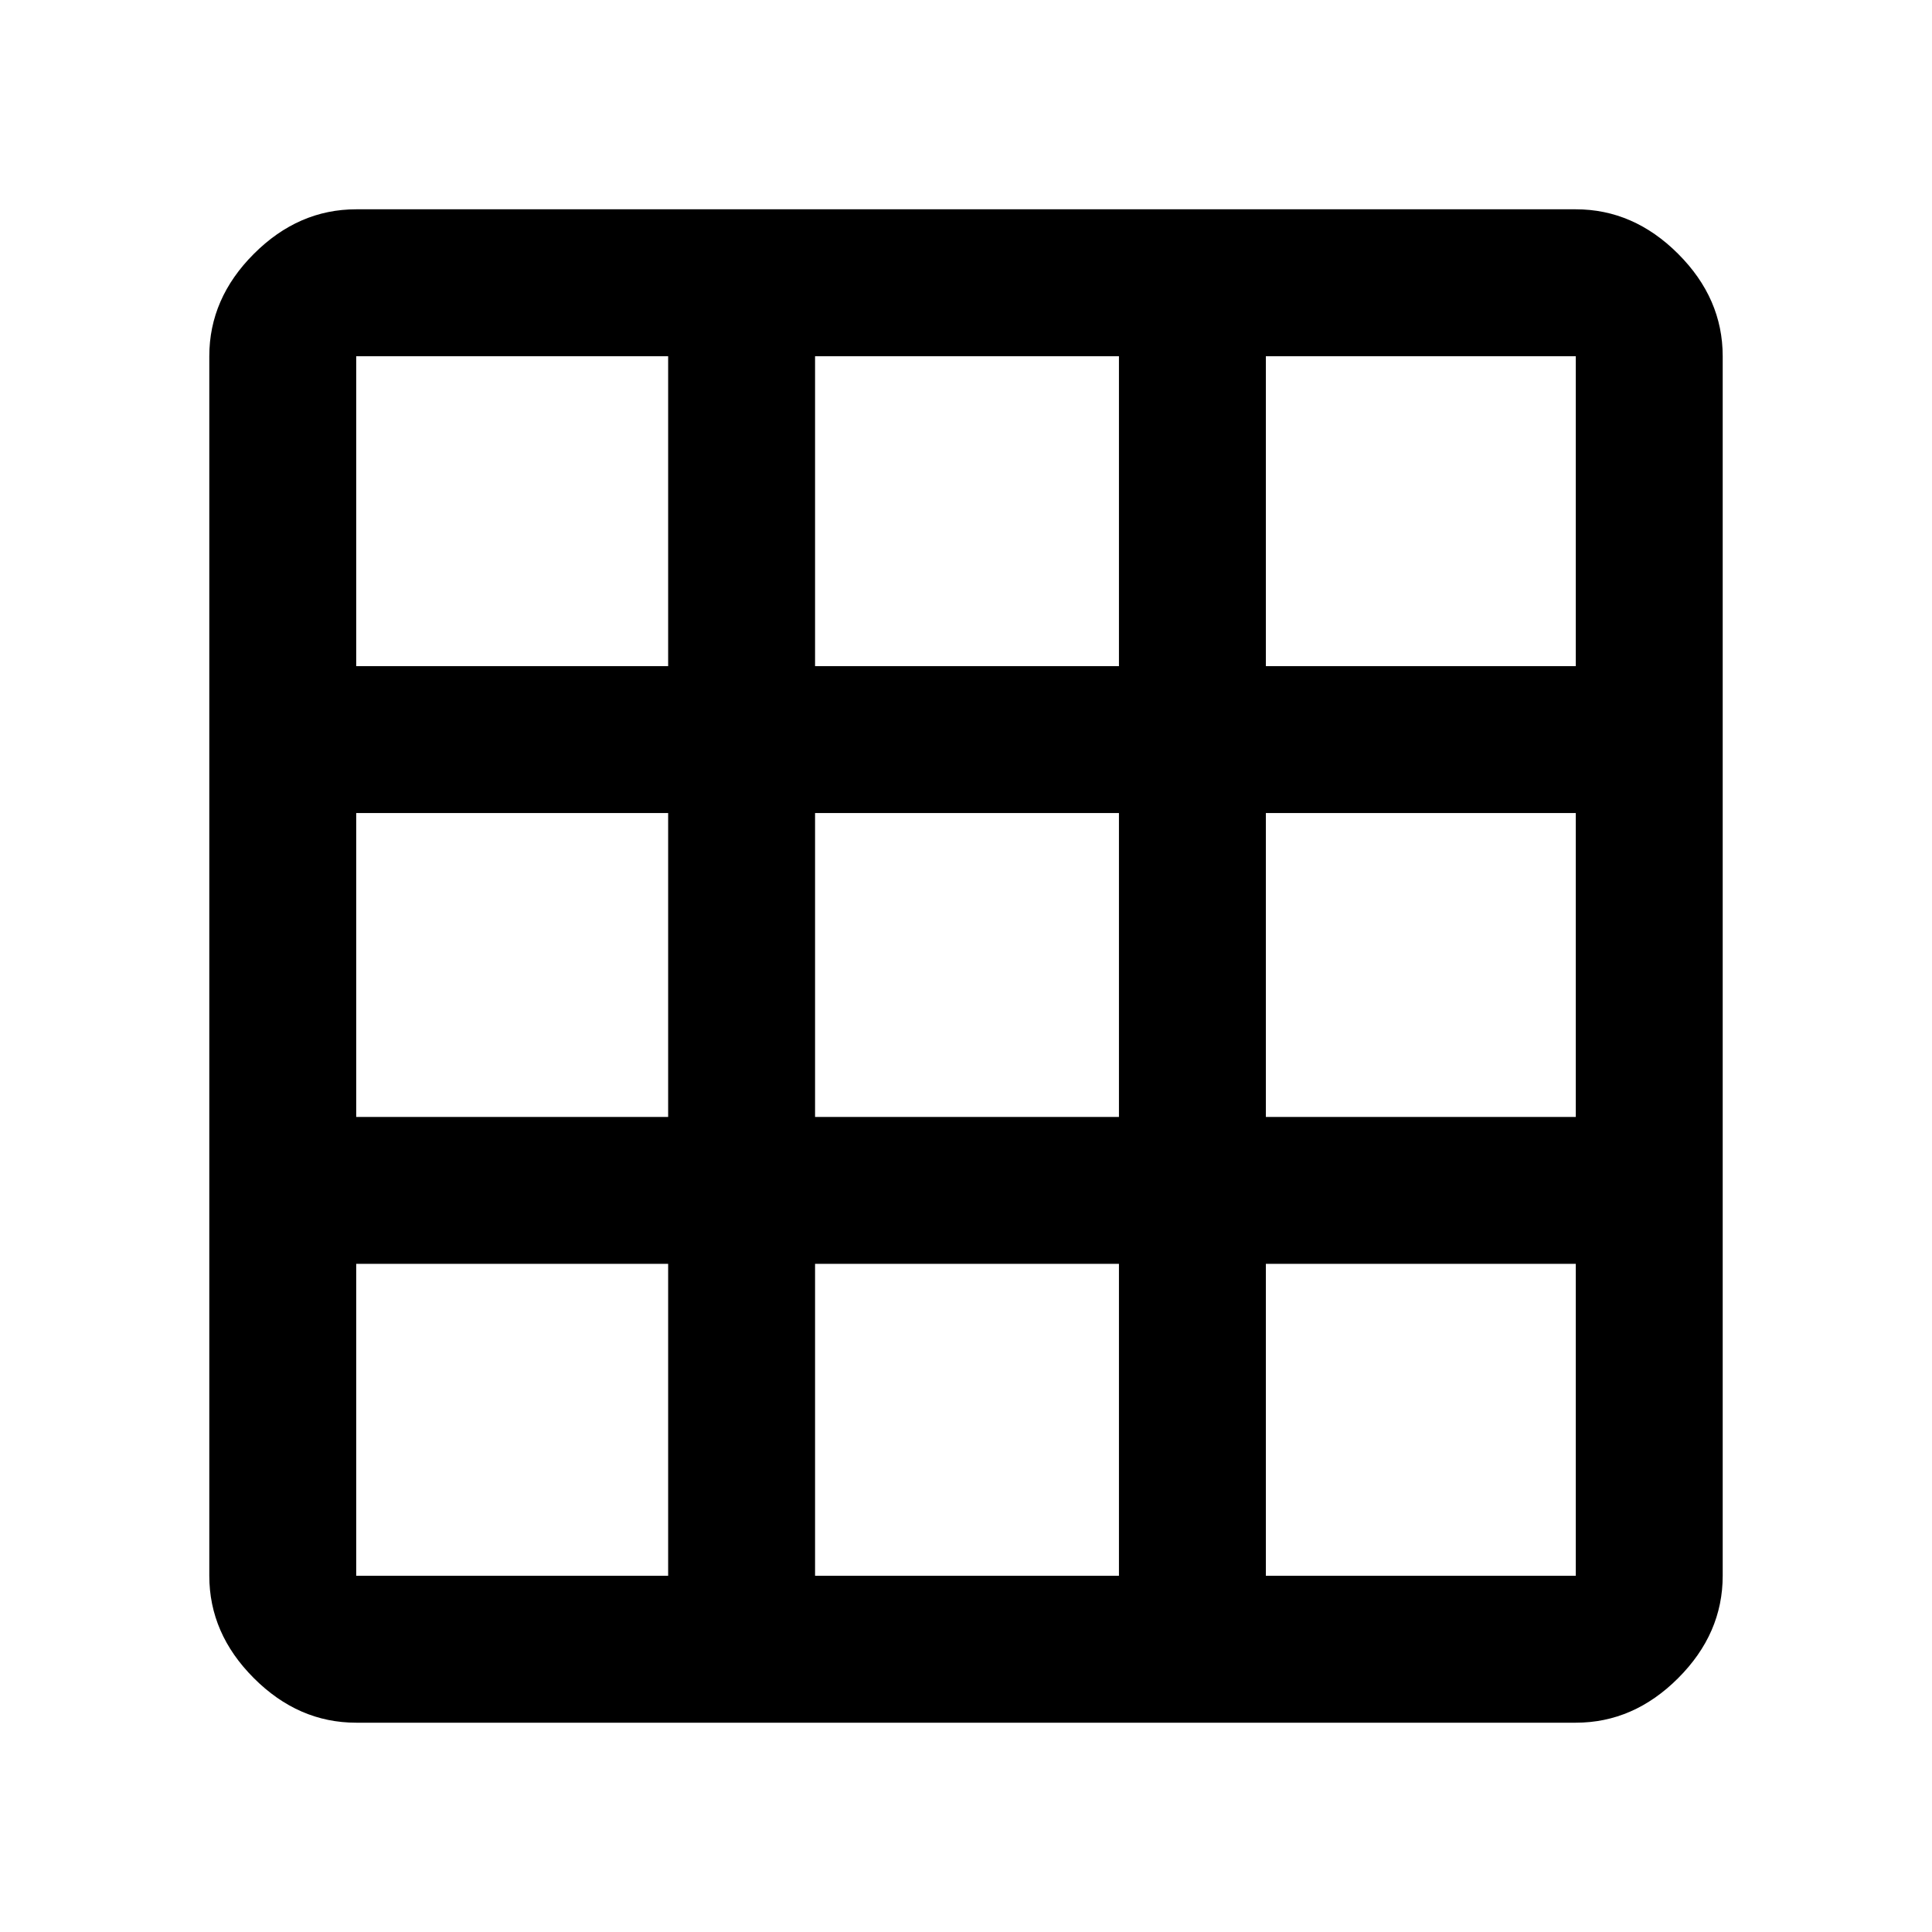 <svg xmlns="http://www.w3.org/2000/svg" height="48" viewBox="0 -960 960 960" width="48"><path d="M177-104q-28.73 0-50.86-22.14Q104-148.27 104-177v-606q0-28.72 22.14-50.86Q148.27-856 177-856h606q28.72 0 50.86 22.14T856-783v606q0 28.73-22.14 50.86Q811.72-104 783-104H177Zm0-73h155v-155H177v155Zm228 0h151v-155H405v155Zm224 0h154v-155H629v155ZM177-405h155v-151H177v151Zm228 0h151v-151H405v151Zm224 0h154v-151H629v151ZM177-629h155v-154H177v154Zm228 0h151v-154H405v154Zm224 0h154v-154H629v154Z"/></svg>